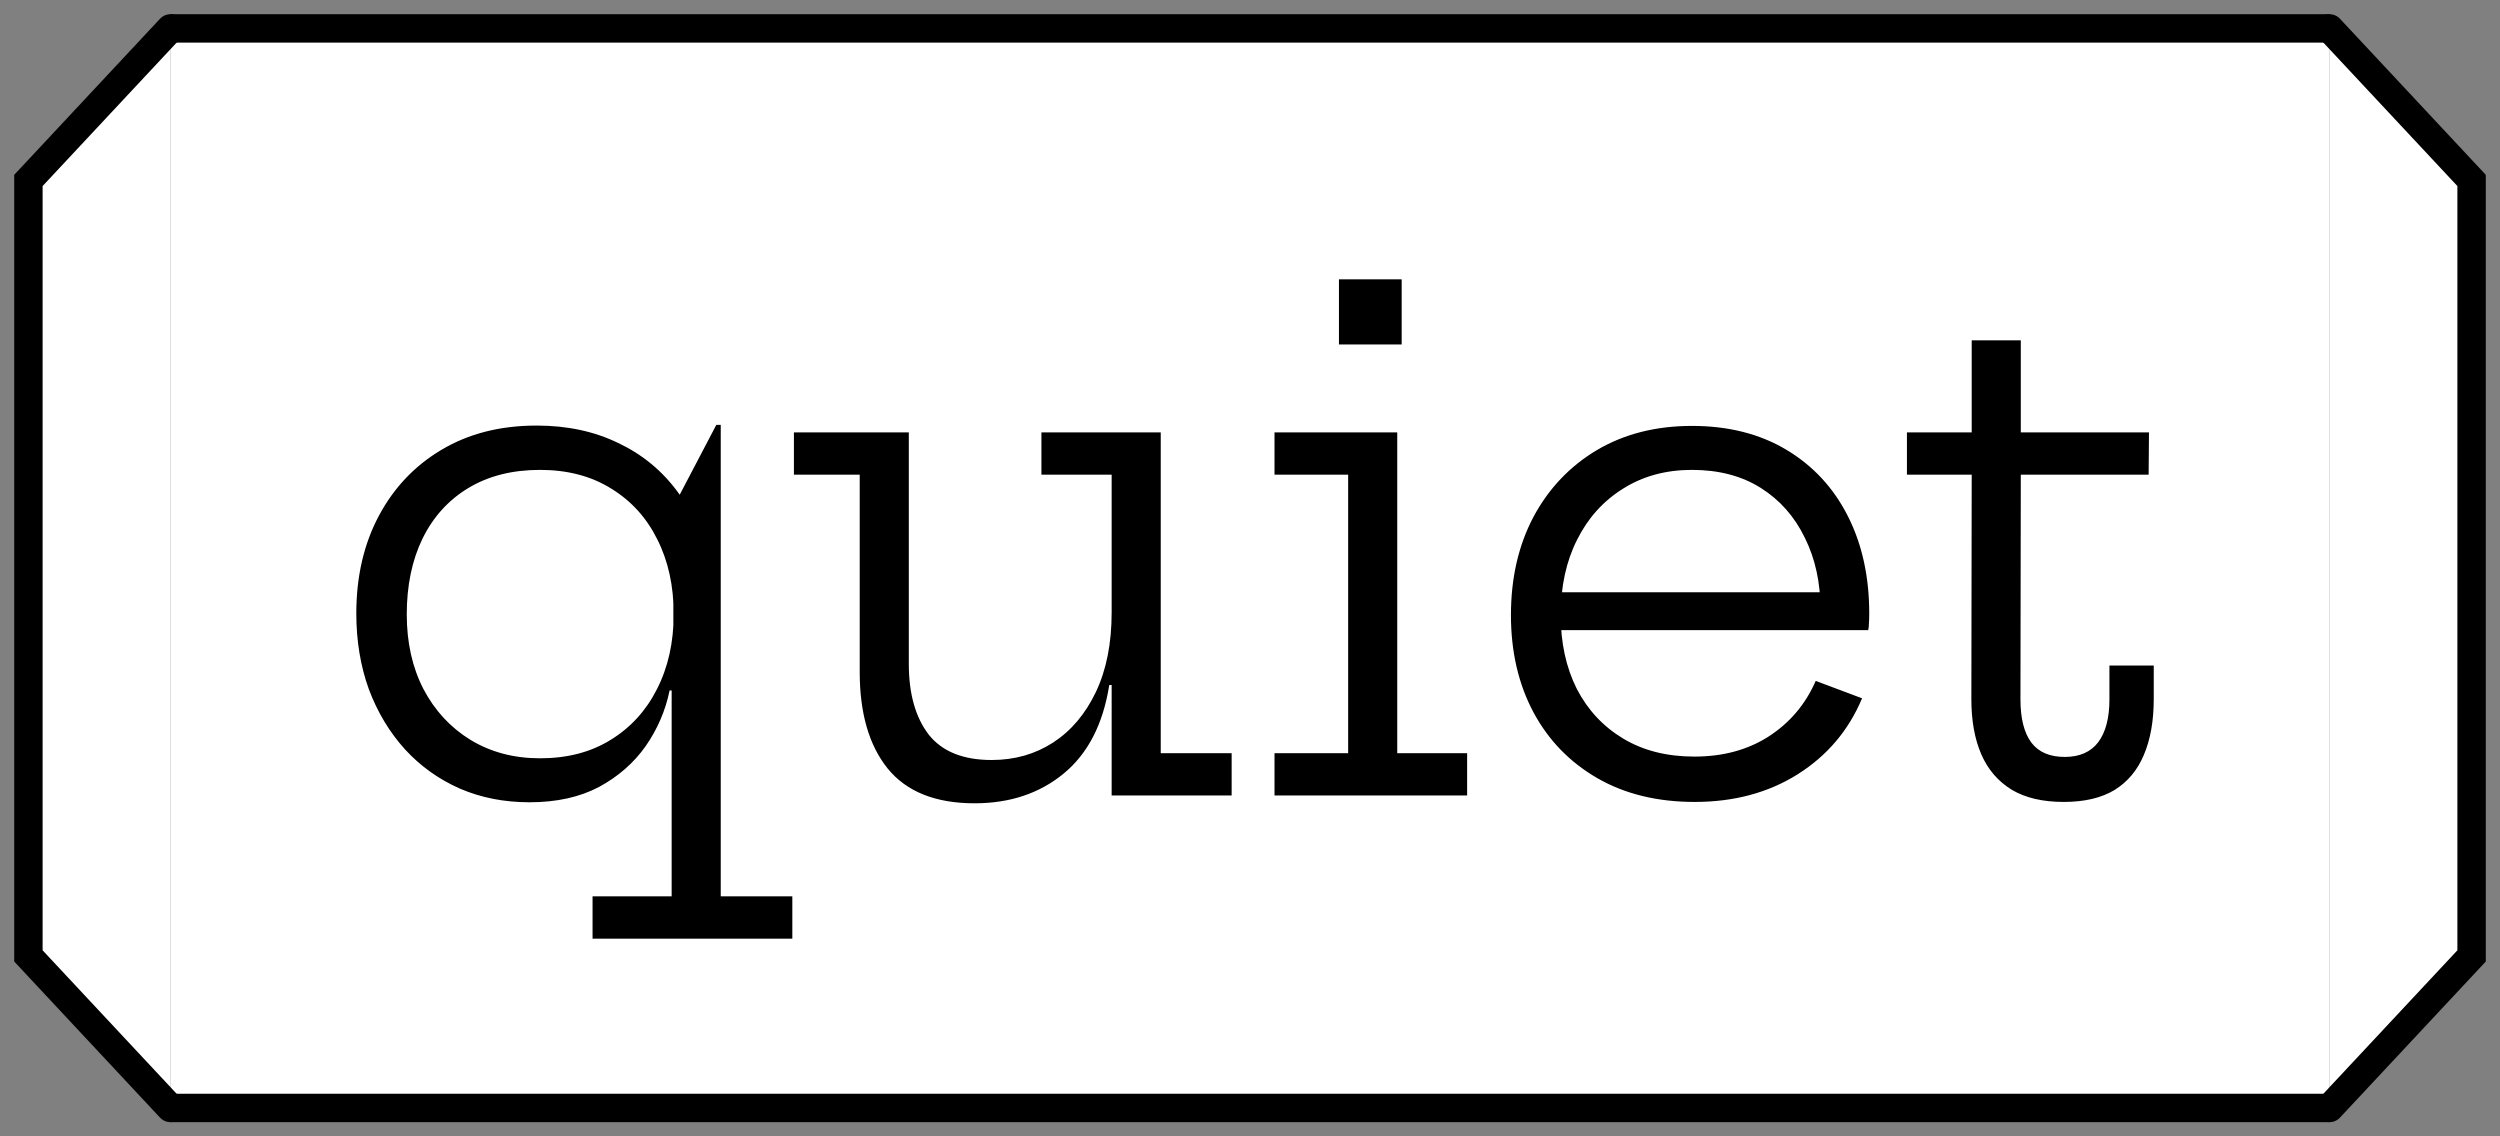 <svg width="88" height="40" viewBox="0 0 88 40" fill="none" xmlns="http://www.w3.org/2000/svg">
<rect x="0" y="0" width="88" height="40" fill="#808080" stroke="none"/>
<path d="M6 1H82V39H6V1Z" fill="white"/>
<path d="M6 1.5H82V0.5H6V1.5ZM82 38.5H6V39.5H82V38.5Z" fill="black"/>
<path d="M25.37 31.552H27.89V33.04H20.858V31.552H23.642V23.14L23.702 22.156V21.268L23.642 19.864V17.956L25.214 14.956H25.37V31.552ZM18.89 14.98C19.962 14.98 20.918 15.184 21.758 15.592C22.606 15.992 23.306 16.568 23.858 17.32C24.41 18.064 24.778 18.952 24.962 19.984L23.714 21.616C23.714 20.624 23.522 19.748 23.138 18.988C22.762 18.228 22.222 17.632 21.518 17.2C20.814 16.76 19.978 16.54 19.01 16.54C18.034 16.54 17.194 16.752 16.49 17.176C15.786 17.6 15.246 18.196 14.87 18.964C14.502 19.724 14.318 20.612 14.318 21.628C14.318 22.62 14.514 23.496 14.906 24.256C15.306 25.016 15.858 25.612 16.562 26.044C17.274 26.476 18.09 26.692 19.01 26.692C19.97 26.692 20.798 26.476 21.494 26.044C22.198 25.612 22.742 25.016 23.126 24.256C23.518 23.488 23.714 22.608 23.714 21.616L23.978 24.304H23.57C23.426 25.008 23.146 25.66 22.73 26.26C22.314 26.852 21.766 27.332 21.086 27.7C20.406 28.06 19.59 28.24 18.638 28.24C17.75 28.24 16.934 28.08 16.19 27.76C15.446 27.432 14.802 26.972 14.258 26.38C13.714 25.78 13.29 25.076 12.986 24.268C12.69 23.452 12.542 22.56 12.542 21.592C12.542 20.296 12.806 19.152 13.334 18.16C13.862 17.168 14.598 16.392 15.542 15.832C16.494 15.264 17.61 14.98 18.89 14.98ZM39.13 16.708H36.658V15.22H40.858V26.512H43.354V28H39.13V16.708ZM31.99 15.22V23.368C31.99 24.416 32.222 25.244 32.686 25.852C33.158 26.452 33.898 26.752 34.906 26.752C35.714 26.752 36.434 26.548 37.066 26.14C37.706 25.724 38.21 25.128 38.578 24.352C38.946 23.576 39.13 22.644 39.13 21.556L39.55 24.112H39.046C38.83 25.488 38.294 26.528 37.438 27.232C36.59 27.928 35.546 28.276 34.306 28.276C32.93 28.276 31.91 27.868 31.246 27.052C30.59 26.236 30.262 25.104 30.262 23.656V16.708H27.946V15.22H31.99ZM49.183 26.512H51.643V28H44.863V26.512H47.455V16.708H44.863V15.22H49.183V26.512ZM47.131 9.832H49.339V12.124H47.131V9.832ZM59.653 28.228C58.333 28.228 57.189 27.948 56.221 27.388C55.253 26.828 54.505 26.056 53.977 25.072C53.449 24.08 53.185 22.94 53.185 21.652C53.185 20.348 53.449 19.196 53.977 18.196C54.513 17.196 55.257 16.412 56.209 15.844C57.169 15.276 58.285 14.992 59.557 14.992C60.837 14.992 61.945 15.272 62.881 15.832C63.817 16.392 64.537 17.168 65.041 18.16C65.545 19.152 65.797 20.296 65.797 21.592C65.797 21.744 65.793 21.864 65.785 21.952C65.785 22.04 65.777 22.116 65.761 22.18H64.057C64.065 22.084 64.069 21.98 64.069 21.868C64.077 21.748 64.081 21.612 64.081 21.46C64.081 20.508 63.897 19.664 63.529 18.928C63.169 18.184 62.653 17.6 61.981 17.176C61.309 16.752 60.501 16.54 59.557 16.54C58.637 16.54 57.829 16.76 57.133 17.2C56.437 17.632 55.897 18.232 55.513 19C55.129 19.76 54.937 20.644 54.937 21.652C54.937 22.628 55.125 23.492 55.501 24.244C55.885 24.988 56.429 25.572 57.133 25.996C57.837 26.42 58.673 26.632 59.641 26.632C60.649 26.632 61.521 26.396 62.257 25.924C63.001 25.444 63.553 24.792 63.913 23.968L65.545 24.58C65.073 25.708 64.317 26.6 63.277 27.256C62.245 27.904 61.037 28.228 59.653 28.228ZM54.277 22.18V20.848H65.245L65.749 22.18H54.277ZM71.12 24.616C71.12 25.288 71.248 25.796 71.504 26.14C71.76 26.476 72.152 26.644 72.68 26.644C73.2 26.644 73.592 26.472 73.856 26.128C74.12 25.776 74.252 25.272 74.252 24.616V23.428H75.812V24.604C75.812 25.372 75.696 26.028 75.464 26.572C75.24 27.108 74.896 27.52 74.432 27.808C73.968 28.088 73.372 28.228 72.644 28.228C71.9 28.228 71.288 28.084 70.808 27.796C70.328 27.5 69.972 27.084 69.74 26.548C69.508 26.012 69.392 25.368 69.392 24.616L69.404 16.708H67.124V15.22H69.404V11.98H71.132V15.22H75.644L75.632 16.708H71.132L71.12 24.616Z" fill="black"/>
<path d="M1 6.352L6 1V39L1 33.648V6.352Z" fill="white"/>
<path d="M6 1L1 6.352V33.648L6 39" stroke="black" stroke-linecap="round"/>
<path d="M87 33.648L82 39L82 1L87 6.352L87 33.648Z" fill="white"/>
<path d="M82 39L87 33.648L87 6.352L82 1" stroke="black" stroke-linecap="round"/>
</svg>
